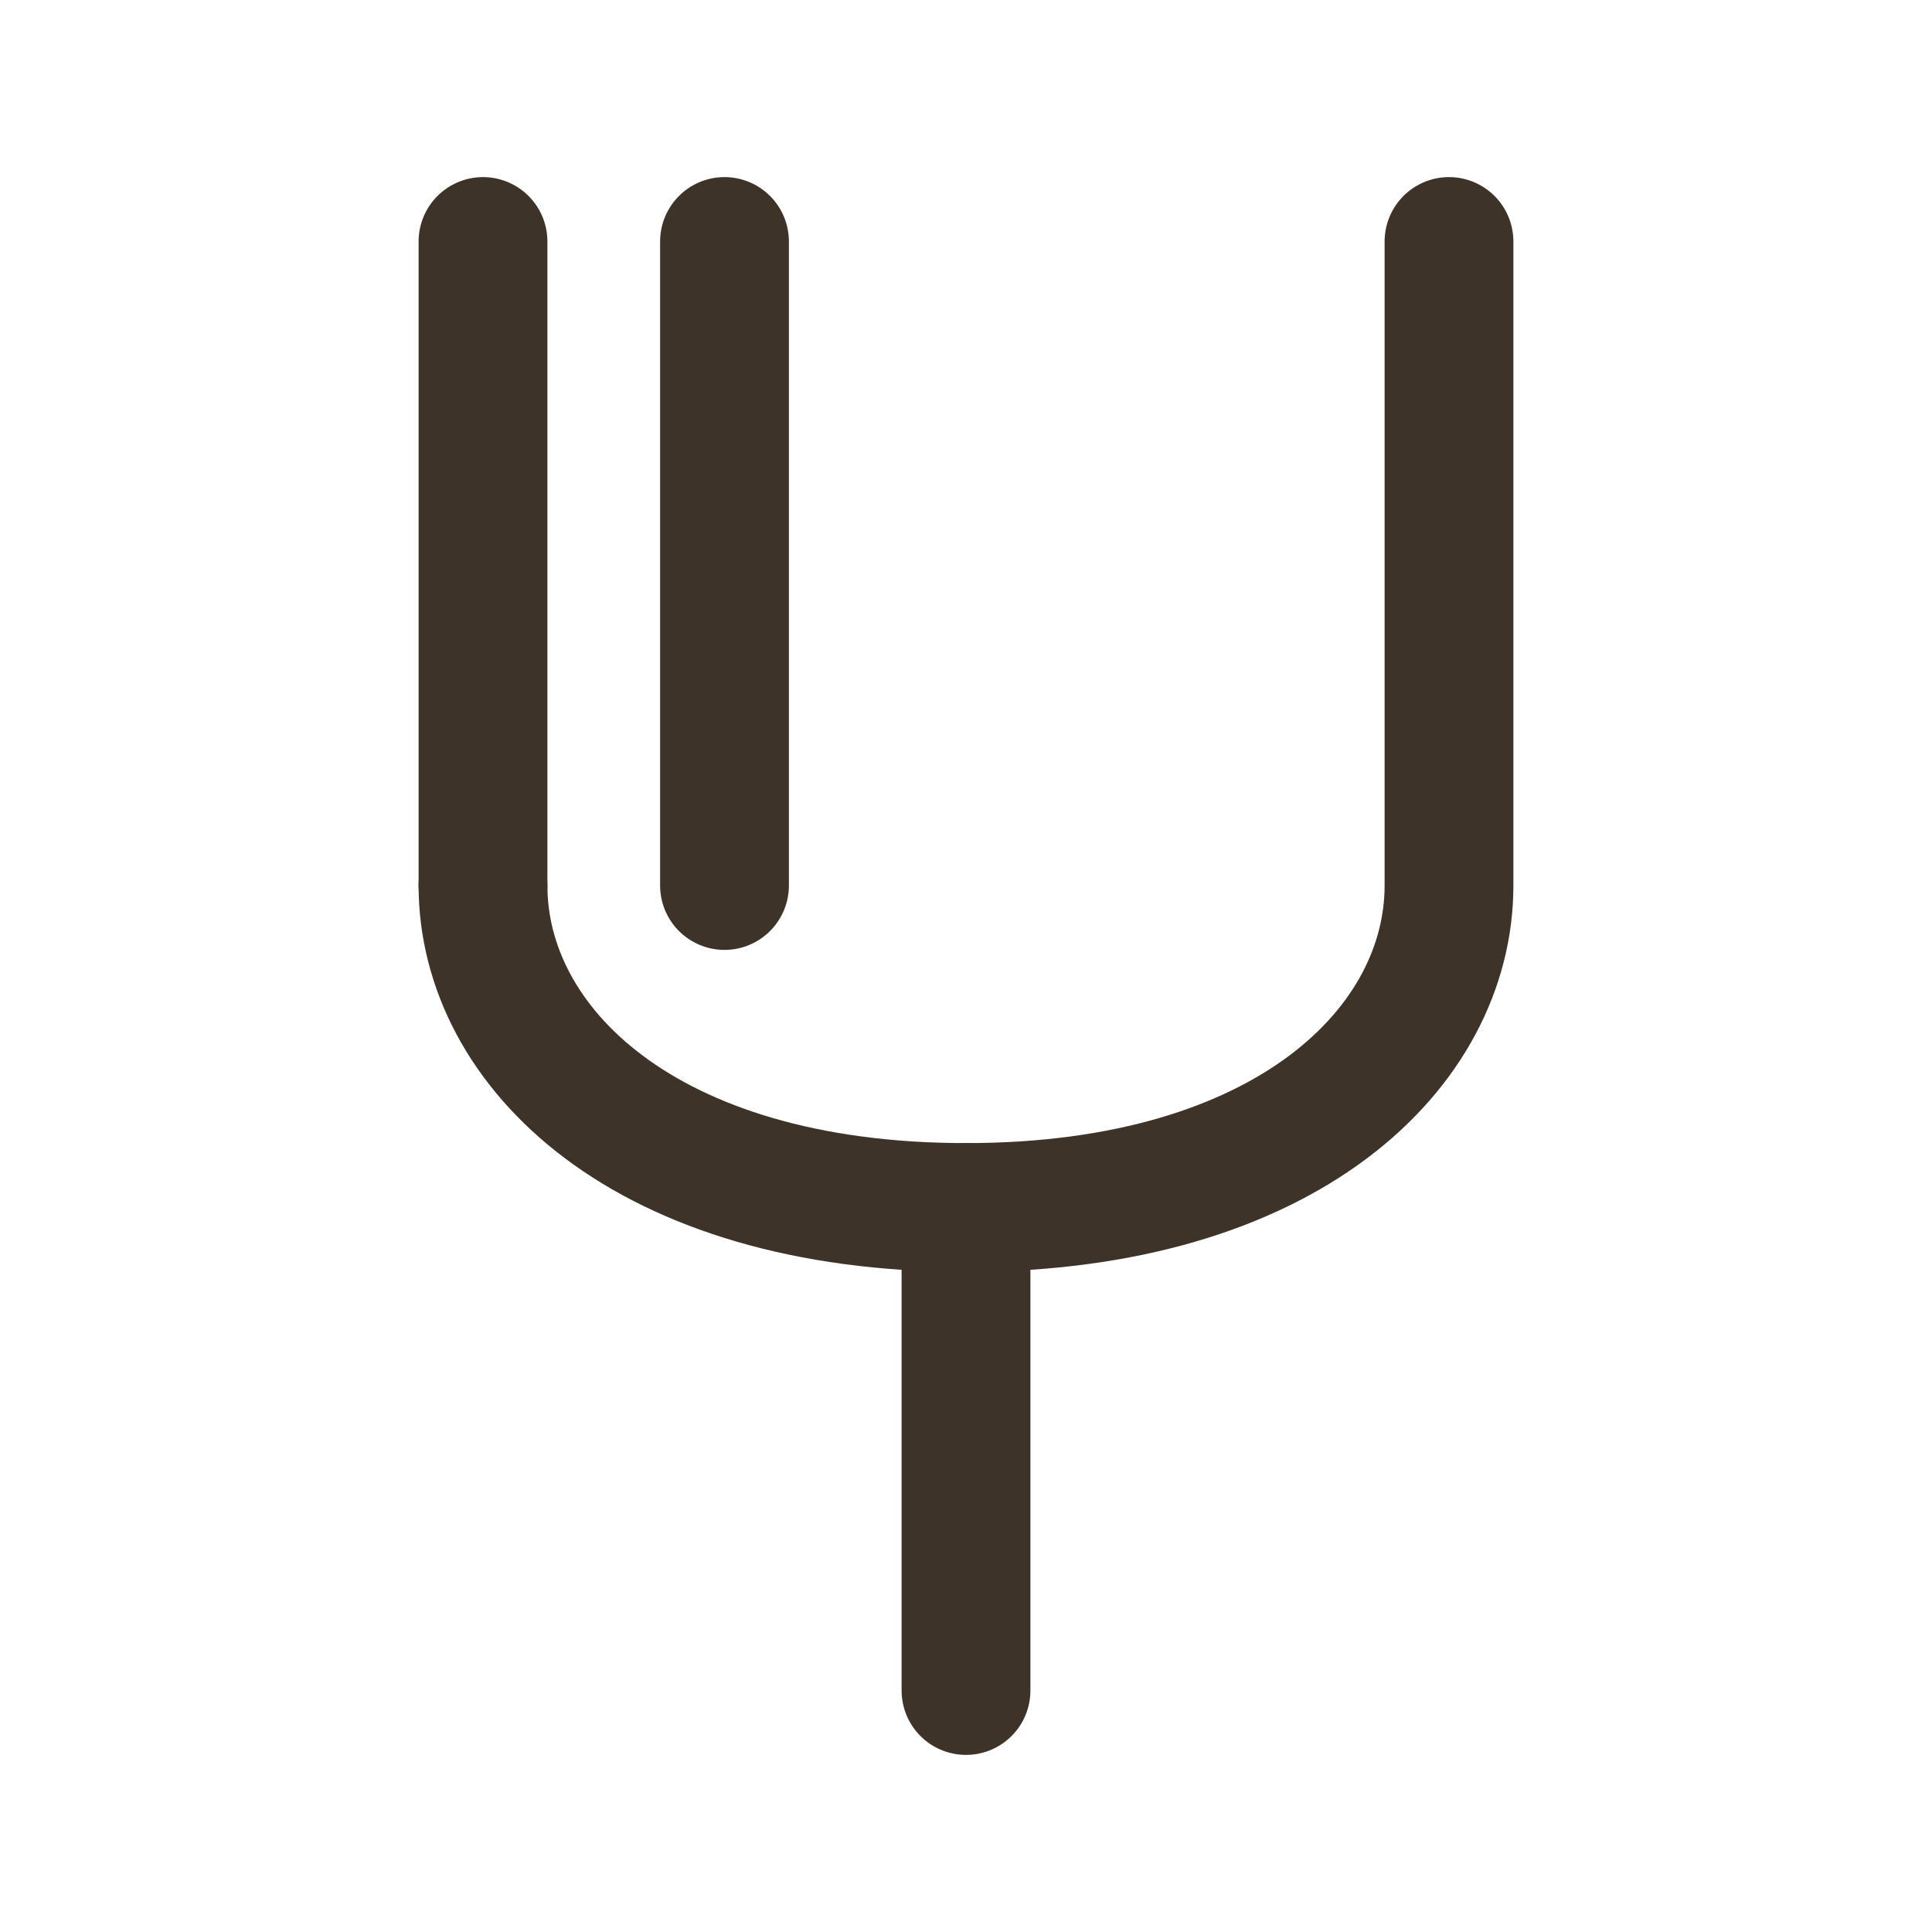 <svg width="24" height="24" viewBox="0 0 24 24" fill="none" xmlns="http://www.w3.org/2000/svg">
  <path d="M6 3V11" stroke="#3E3328" stroke-width="1.6" stroke-linecap="round"/>
  <path d="M9 3V11" stroke="#3E3328" stroke-width="1.6" stroke-linecap="round"/>
  <path d="M6 11C6 13 8 15 12 15C16 15 18 13 18 11V3" stroke="#3E3328" stroke-width="1.6" stroke-linecap="round"/>
  <path d="M12 15V21" stroke="#3E3328" stroke-width="1.6" stroke-linecap="round"/>
</svg>
